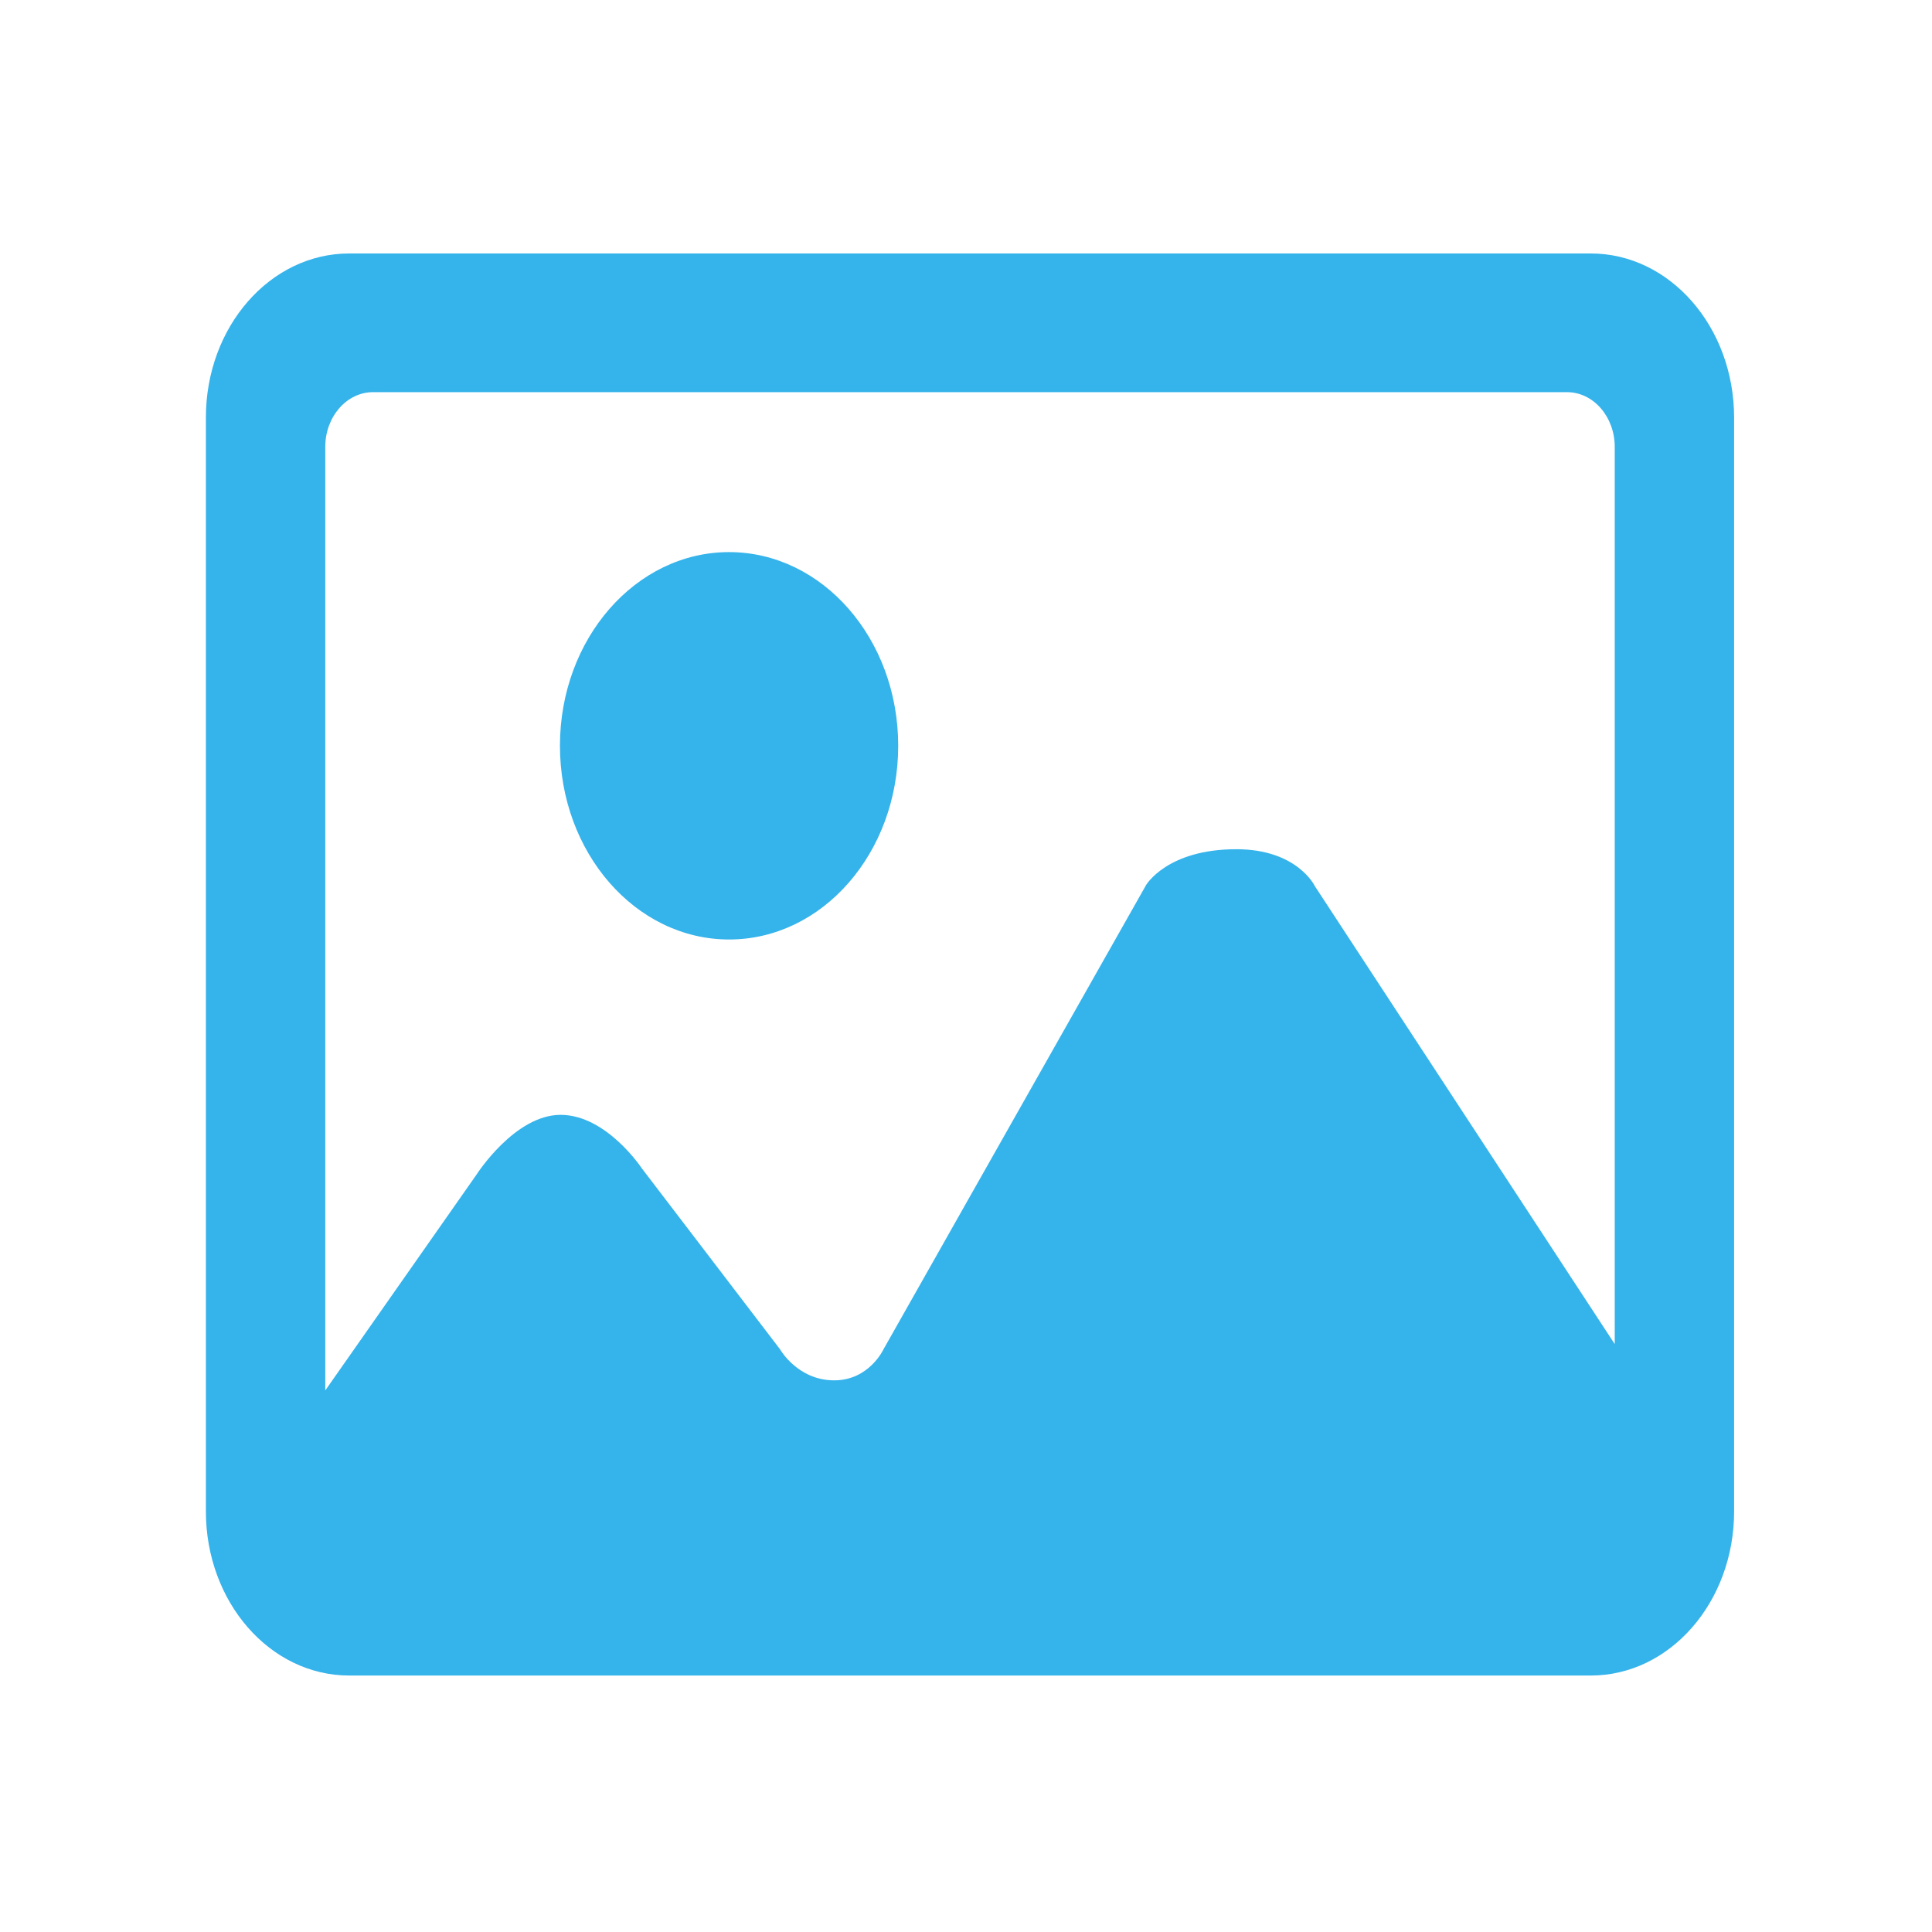 <?xml version="1.0" standalone="no"?><!DOCTYPE svg PUBLIC "-//W3C//DTD SVG 1.1//EN" "http://www.w3.org/Graphics/SVG/1.1/DTD/svg11.dtd"><svg class="icon" style="width: 5em; height: 5em;vertical-align: middle;fill: currentColor;overflow: hidden;" viewBox="0 0 1024 1024" version="1.1" xmlns="http://www.w3.org/2000/svg"><path fill="#35B3EB" d="m843.163,134.348l-658.088,0c-41.963,0 -75.949,38.926 -75.949,86.951l0,579.781c0,48.025 33.987,86.986 75.949,86.986l658.088,0c41.932,0 75.949,-38.961 75.949,-86.986l0,-579.781c-0.031,-48.025 -34.048,-86.951 -75.949,-86.951l0,0zm12.648,577.999l-158.874,-242.619c0,0 -9.224,-19.623 -41.65,-19.623c-36.791,0 -47.852,19.017 -47.852,19.017l-139.154,246.006c0,0 -7.569,16.483 -26.14,16.483c-19.439,0 -28.722,-16.483 -28.722,-16.483l-73.177,-95.797c0,0 -18.751,-28.438 -43.113,-28.438c-24.265,0 -44.421,31.466 -44.421,31.466l-80.311,114.601l0,-500.106c0,-15.986 11.34,-29.008 25.328,-29.008l632.795,0c13.986,0 25.324,13.023 25.324,29.008l0,475.491l-0.03,0l-0.002,0.003zm-379.745,-317.081c0,56.73 -40.125,102.684 -89.626,102.684s-89.656,-45.991 -89.656,-102.684c0,-56.654 40.155,-102.642 89.656,-102.642c49.502,0.035 89.626,45.989 89.626,102.642l0,0zm0,0z" /></svg>